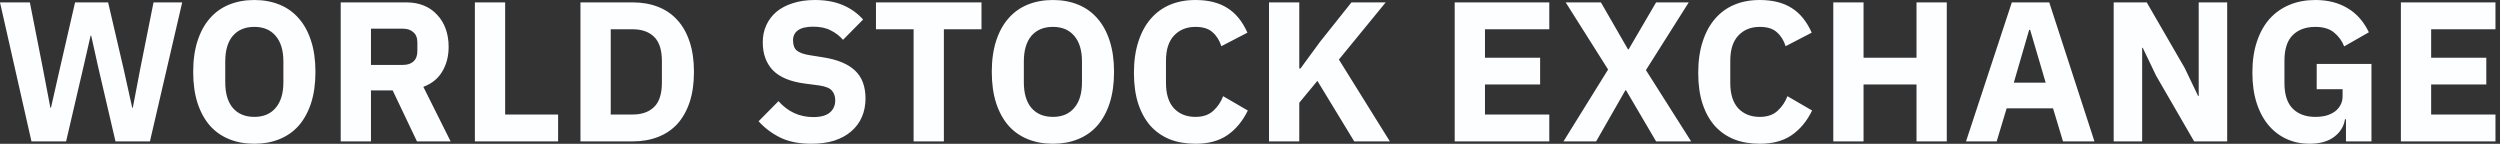 <svg width="226" height="13" fill="none" xmlns="http://www.w3.org/2000/svg">
    <rect width="100%" height="100%" fill="#333333" stroke="none"/>
    <path
        d="M217.04 12.781V.217h8.55v2.43h-5.814v2.574h4.986v2.412h-4.986v2.718h5.814v2.43h-8.55ZM212.076 10.782h-.09c-.096.636-.42 1.164-.972 1.584-.552.42-1.302.63-2.25.63-.72 0-1.392-.138-2.016-.414-.624-.276-1.17-.684-1.638-1.224-.468-.54-.834-1.212-1.098-2.016-.264-.804-.396-1.734-.396-2.79s.138-1.992.414-2.808c.276-.816.66-1.5 1.152-2.052.504-.552 1.104-.972 1.8-1.26.696-.288 1.47-.432 2.322-.432 1.128 0 2.1.246 2.916.738.816.48 1.458 1.206 1.926 2.178l-2.232 1.278c-.192-.492-.492-.906-.9-1.242-.408-.348-.978-.522-1.71-.522-.852 0-1.53.246-2.034.738-.504.492-.756 1.266-.756 2.322v2.016c0 1.044.252 1.818.756 2.322.504.492 1.182.738 2.034.738.336 0 .654-.036.954-.108.3-.084.564-.204.792-.36.228-.168.402-.366.522-.594.132-.228.198-.498.198-.81v-.63h-2.34V5.778h4.95v7.002h-2.304v-1.998ZM194.911 6.841l-1.206-2.52h-.054v8.46h-2.574V.217h2.988l3.438 5.94 1.206 2.52h.054v-8.46h2.574v12.564h-2.988l-3.438-5.94ZM186.495 12.781l-.9-2.988h-4.194l-.9 2.988h-2.772l4.14-12.564h3.384l4.086 12.564h-2.844Zm-2.97-10.08h-.09l-1.386 4.77h2.88l-1.404-4.77ZM173.253 7.633h-4.788v5.148h-2.736V.217h2.736v5.004h4.788V.217h2.736v12.564h-2.736v-5.148ZM159.081 12.996c-.852 0-1.62-.132-2.304-.396-.684-.276-1.266-.678-1.746-1.206-.48-.54-.852-1.206-1.116-1.998-.264-.804-.396-1.74-.396-2.808 0-1.056.132-1.992.396-2.808.264-.828.636-1.518 1.116-2.07.48-.564 1.062-.99 1.746-1.278.684-.288 1.452-.432 2.304-.432 1.164 0 2.124.24 2.88.72.756.468 1.362 1.212 1.818 2.232l-2.358 1.224c-.168-.528-.432-.948-.792-1.26-.348-.324-.864-.486-1.548-.486-.804 0-1.452.264-1.944.792-.48.516-.72 1.272-.72 2.268v2.016c0 .996.24 1.758.72 2.286.492.516 1.14.774 1.944.774.672 0 1.206-.18 1.602-.54.408-.372.708-.816.9-1.332l2.232 1.296c-.468.96-1.086 1.704-1.854 2.232-.756.516-1.716.774-2.88.774ZM152.878 12.781h-3.168l-2.718-4.626h-.054l-2.646 4.626h-2.952l4.032-6.498-3.834-6.066h3.186l2.448 4.248h.054l2.484-4.248h2.952l-3.87 6.12 4.086 6.444ZM131.505 12.781V.217h8.55v2.43h-5.814v2.574h4.986v2.412h-4.986v2.718h5.814v2.43h-8.55ZM119.092 7.309l-1.638 1.98v3.492h-2.736V.217h2.736v5.976h.108l1.782-2.43 2.826-3.546h3.096l-4.23 5.166 4.608 7.398h-3.222l-3.33-5.472ZM108.069 12.996c-.852 0-1.62-.132-2.304-.396-.684-.276-1.266-.678-1.746-1.206-.48-.54-.852-1.206-1.116-1.998-.264-.804-.396-1.74-.396-2.808 0-1.056.132-1.992.396-2.808.264-.828.636-1.518 1.116-2.07.48-.564 1.062-.99 1.746-1.278.684-.288 1.452-.432 2.304-.432 1.164 0 2.124.24 2.88.72.756.468 1.362 1.212 1.818 2.232l-2.358 1.224c-.168-.528-.432-.948-.792-1.26-.348-.324-.864-.486-1.548-.486-.804 0-1.452.264-1.944.792-.48.516-.72 1.272-.72 2.268v2.016c0 .996.24 1.758.72 2.286.492.516 1.14.774 1.944.774.672 0 1.206-.18 1.602-.54.408-.372.708-.816.9-1.332l2.232 1.296c-.468.96-1.086 1.704-1.854 2.232-.756.516-1.716.774-2.88.774ZM95.183 12.996c-.828 0-1.584-.138-2.268-.414-.684-.276-1.266-.684-1.746-1.224-.48-.552-.852-1.23-1.116-2.034-.264-.816-.396-1.758-.396-2.826s.132-2.004.396-2.808c.264-.816.636-1.494 1.116-2.034.48-.552 1.062-.966 1.746-1.242.684-.276 1.44-.414 2.268-.414.828 0 1.584.138 2.268.414.684.276 1.266.69 1.746 1.242.48.54.852 1.218 1.116 2.034.264.804.396 1.74.396 2.808 0 1.068-.132 2.01-.396 2.826-.264.804-.636 1.482-1.116 2.034-.48.54-1.062.948-1.746 1.224-.684.276-1.44.414-2.268.414Zm0-2.43c.828 0 1.47-.27 1.926-.81.468-.54.702-1.314.702-2.322V5.562c0-1.008-.234-1.782-.702-2.322-.456-.54-1.098-.81-1.926-.81-.828 0-1.476.27-1.944.81-.456.54-.684 1.314-.684 2.322v1.872c0 1.008.228 1.782.684 2.322.468.54 1.116.81 1.944.81ZM85.326 2.647v10.134h-2.736V2.647h-3.402v-2.43h9.54v2.43h-3.402ZM73.346 12.996c-1.104 0-2.04-.186-2.808-.558-.768-.384-1.422-.876-1.962-1.476l1.8-1.818c.852.96 1.902 1.44 3.15 1.44.672 0 1.17-.138 1.494-.414.324-.276.486-.642.486-1.098 0-.348-.096-.636-.288-.864-.192-.24-.582-.402-1.17-.486l-1.242-.162c-1.332-.168-2.31-.57-2.934-1.206-.612-.636-.918-1.482-.918-2.538 0-.564.108-1.08.324-1.548.216-.468.522-.87.918-1.206.408-.336.9-.594 1.476-.774.588-.192 1.254-.288 1.998-.288.948 0 1.782.15 2.502.45.72.3 1.338.738 1.854 1.314L76.208 3.6c-.3-.348-.666-.63-1.098-.846-.42-.228-.954-.342-1.602-.342-.612 0-1.068.108-1.368.324-.3.216-.45.516-.45.9 0 .432.114.744.342.936.24.192.624.33 1.152.414l1.242.198c1.296.204 2.256.606 2.88 1.206.624.588.936 1.428.936 2.52 0 .6-.108 1.152-.324 1.656-.216.504-.534.936-.954 1.296-.408.36-.918.642-1.53.846-.612.192-1.308.288-2.088.288ZM52.474.217h4.734c.828 0 1.584.132 2.268.396.684.264 1.266.66 1.746 1.188.48.516.852 1.17 1.116 1.962.264.78.396 1.692.396 2.736 0 1.044-.132 1.962-.396 2.754-.264.78-.636 1.434-1.116 1.962-.48.516-1.062.906-1.746 1.17-.684.264-1.44.396-2.268.396h-4.734V.217Zm4.734 10.134c.816 0 1.458-.228 1.926-.684.468-.456.702-1.188.702-2.196v-1.944c0-1.008-.234-1.74-.702-2.196-.468-.456-1.11-.684-1.926-.684h-1.998v7.704h1.998ZM42.929 12.781V.217h2.736v10.134h4.788v2.43h-7.524ZM33.536 12.781h-2.736V.217h5.958c.576 0 1.098.096 1.566.288.468.192.864.468 1.188.828.336.348.594.768.774 1.26.18.492.27 1.038.27 1.638 0 .852-.192 1.596-.576 2.232-.372.636-.942 1.098-1.71 1.386l2.466 4.932h-3.042l-2.196-4.608h-1.962v4.608Zm2.88-6.912c.408 0 .726-.102.954-.306.24-.216.36-.528.36-.936v-.792c0-.408-.12-.714-.36-.918-.228-.216-.546-.324-.954-.324h-2.88v3.276h2.88ZM22.99 12.996c-.828 0-1.584-.138-2.268-.414-.684-.276-1.266-.684-1.746-1.224-.48-.552-.852-1.23-1.116-2.034-.264-.816-.396-1.758-.396-2.826s.132-2.004.396-2.808c.264-.816.636-1.494 1.116-2.034.48-.552 1.062-.966 1.746-1.242.684-.276 1.44-.414 2.268-.414.828 0 1.584.138 2.268.414.684.276 1.266.69 1.746 1.242.48.54.852 1.218 1.116 2.034.264.804.396 1.74.396 2.808 0 1.068-.132 2.01-.396 2.826-.264.804-.636 1.482-1.116 2.034-.48.54-1.062.948-1.746 1.224-.684.276-1.44.414-2.268.414Zm0-2.43c.828 0 1.47-.27 1.926-.81.468-.54.702-1.314.702-2.322V5.562c0-1.008-.234-1.782-.702-2.322-.456-.54-1.098-.81-1.926-.81-.828 0-1.476.27-1.944.81-.456.54-.684 1.314-.684 2.322v1.872c0 1.008.228 1.782.684 2.322.468.54 1.116.81 1.944.81ZM2.844 12.781 0 .217h2.7l1.188 6.03.666 3.492h.054l.792-3.492 1.386-6.03h2.988l1.404 6.03.774 3.492h.054l.666-3.492 1.206-6.03h2.592l-2.916 12.564H10.44l-1.584-6.804-.612-2.754H8.19l-.63 2.754-1.584 6.804H2.844Z"
        fill="#FDFEFF" />
</svg>